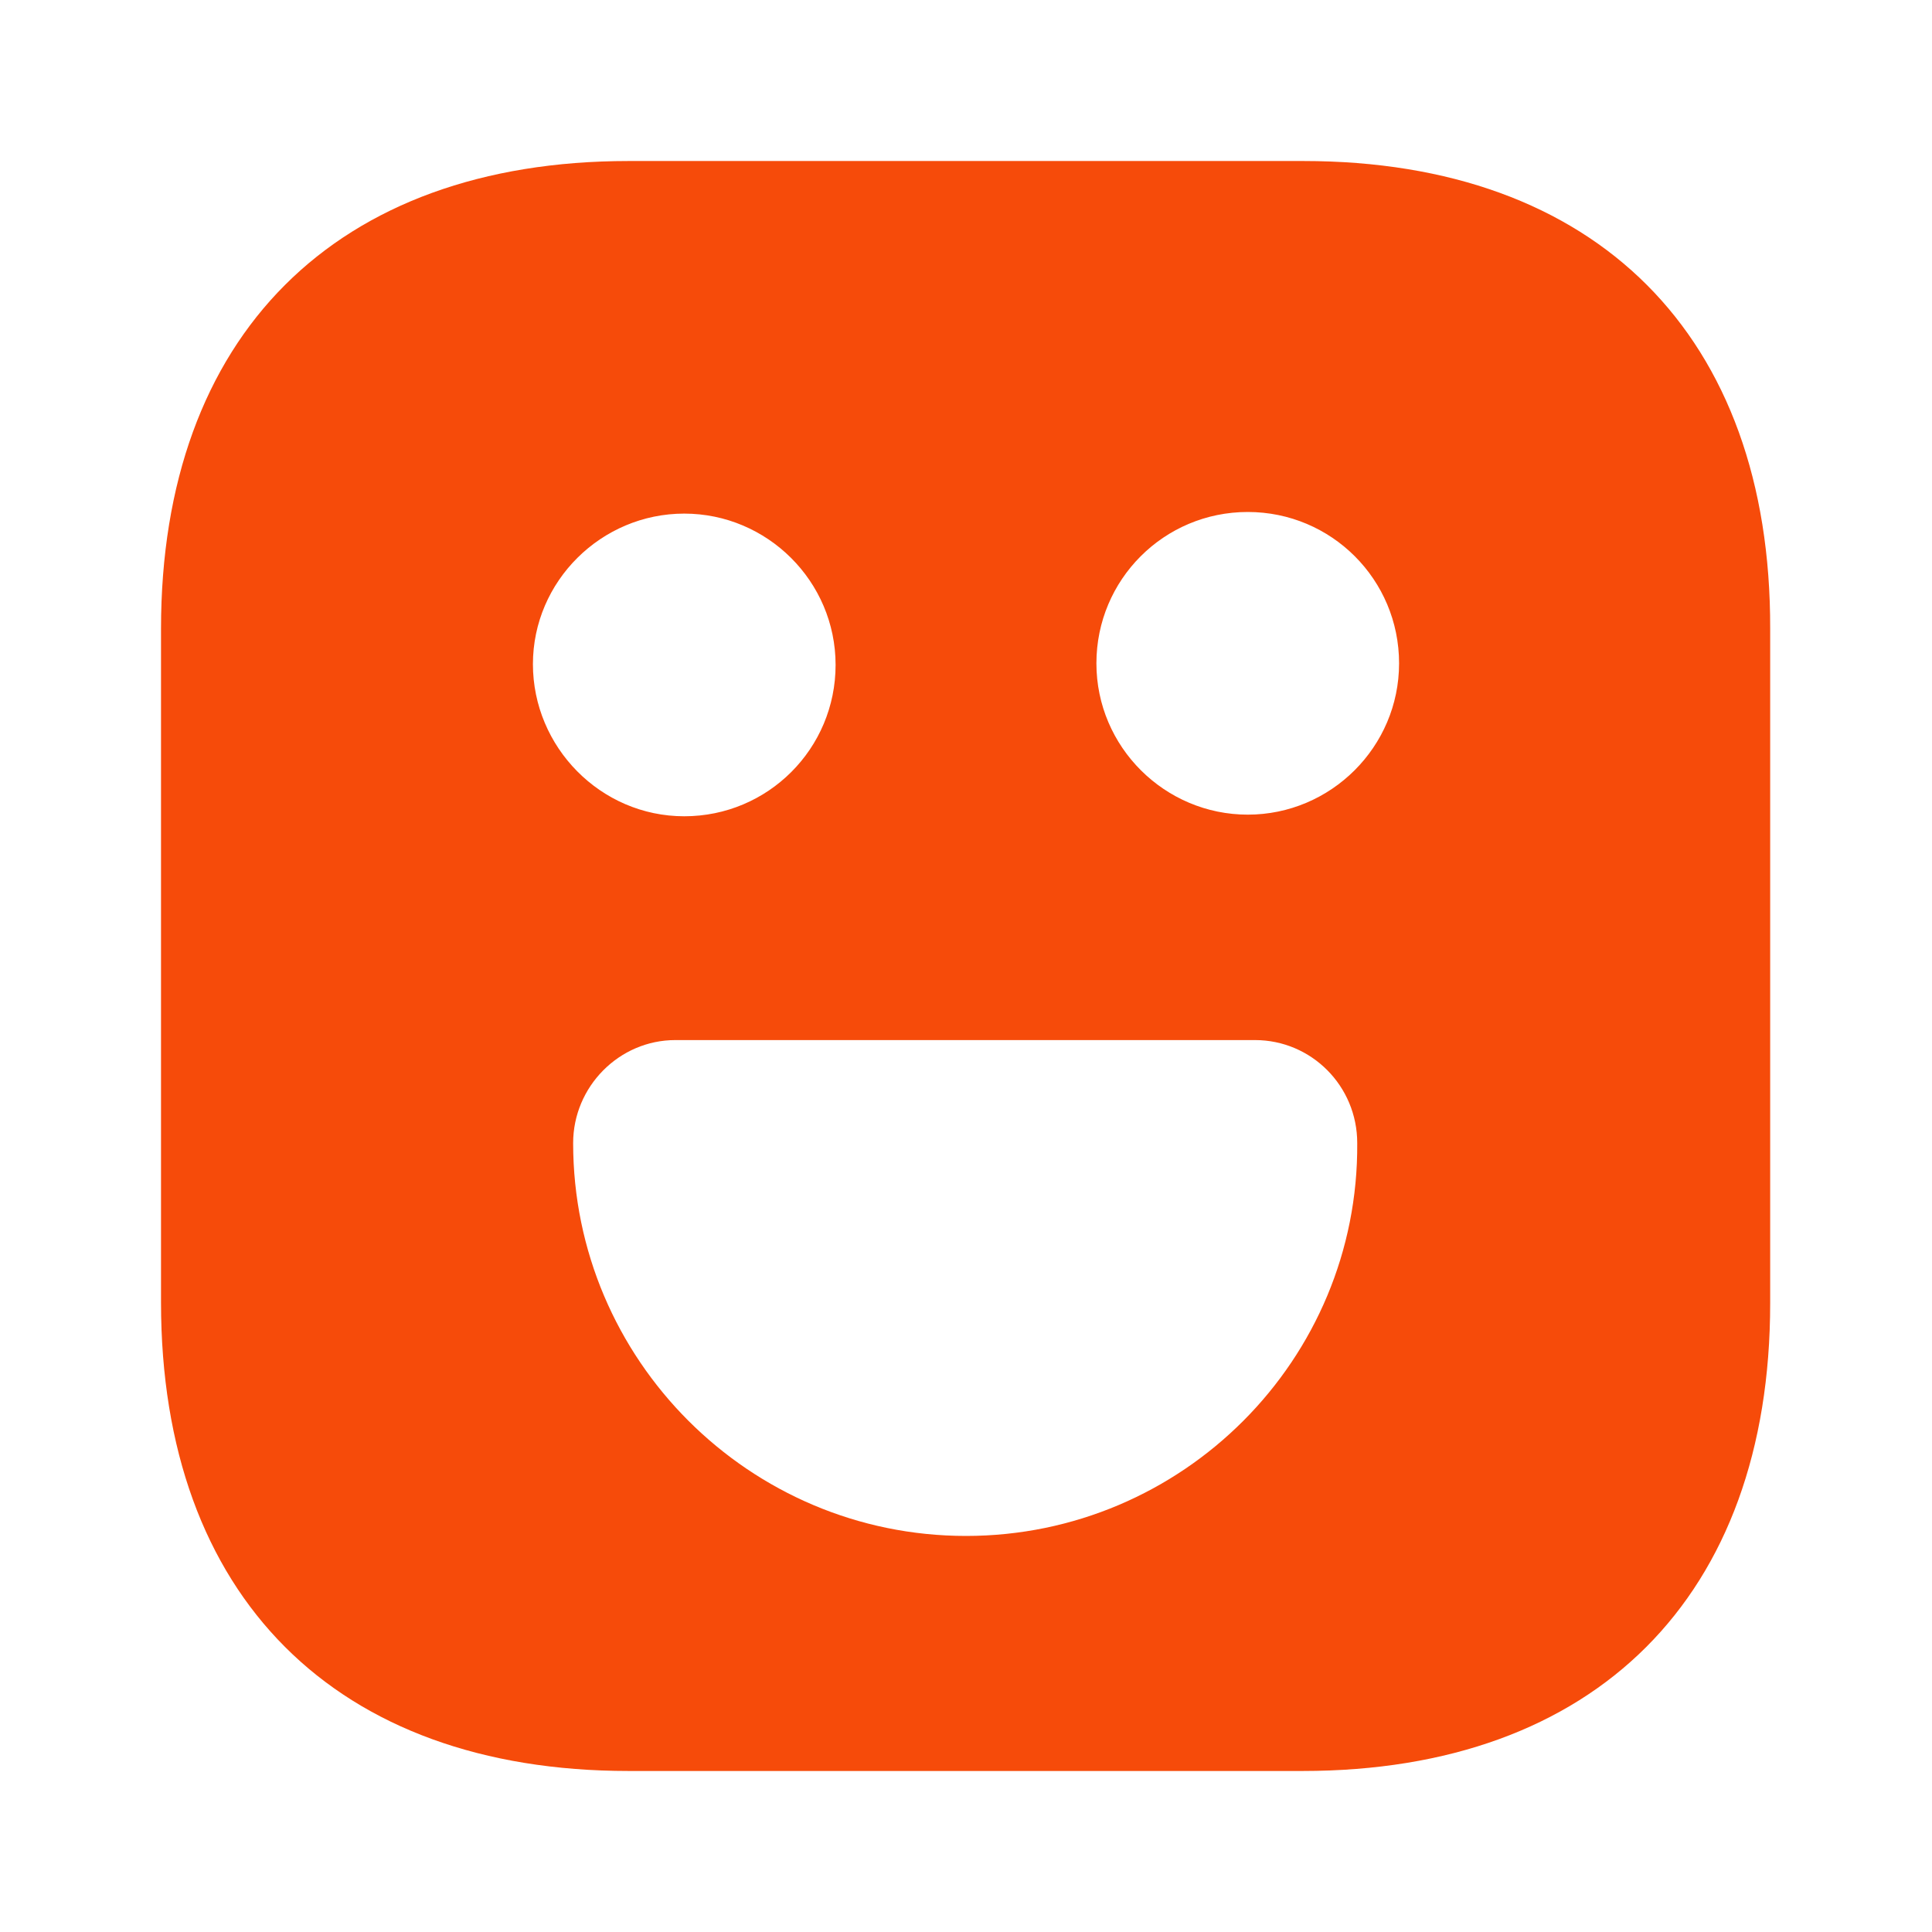 <svg width="50" height="50" viewBox="0 0 50 50" fill="none" xmlns="http://www.w3.org/2000/svg">
<path d="M33.729 4.167H16.271C8.688 4.167 4.167 8.687 4.167 16.271V33.708C4.167 41.312 8.688 45.833 16.271 45.833H33.708C41.292 45.833 45.812 41.312 45.812 33.729V16.271C45.833 8.687 41.312 4.167 33.729 4.167ZM17.708 13.292C19.854 13.292 21.625 15.042 21.625 17.208C21.625 19.375 19.875 21.125 17.708 21.125C15.542 21.125 13.792 19.333 13.792 17.188C13.792 15.042 15.562 13.292 17.708 13.292ZM25 39.75C19.396 39.75 14.833 35.188 14.833 29.583C14.833 28.125 16.021 26.917 17.479 26.917H32.479C33.938 26.917 35.125 28.104 35.125 29.583C35.167 35.188 30.604 39.75 25 39.75ZM32.292 21.083C30.146 21.083 28.375 19.333 28.375 17.167C28.375 15 30.125 13.25 32.292 13.25C34.458 13.25 36.208 15 36.208 17.167C36.208 19.333 34.438 21.083 32.292 21.083Z" fill="#F64B0A"/>
</svg>
